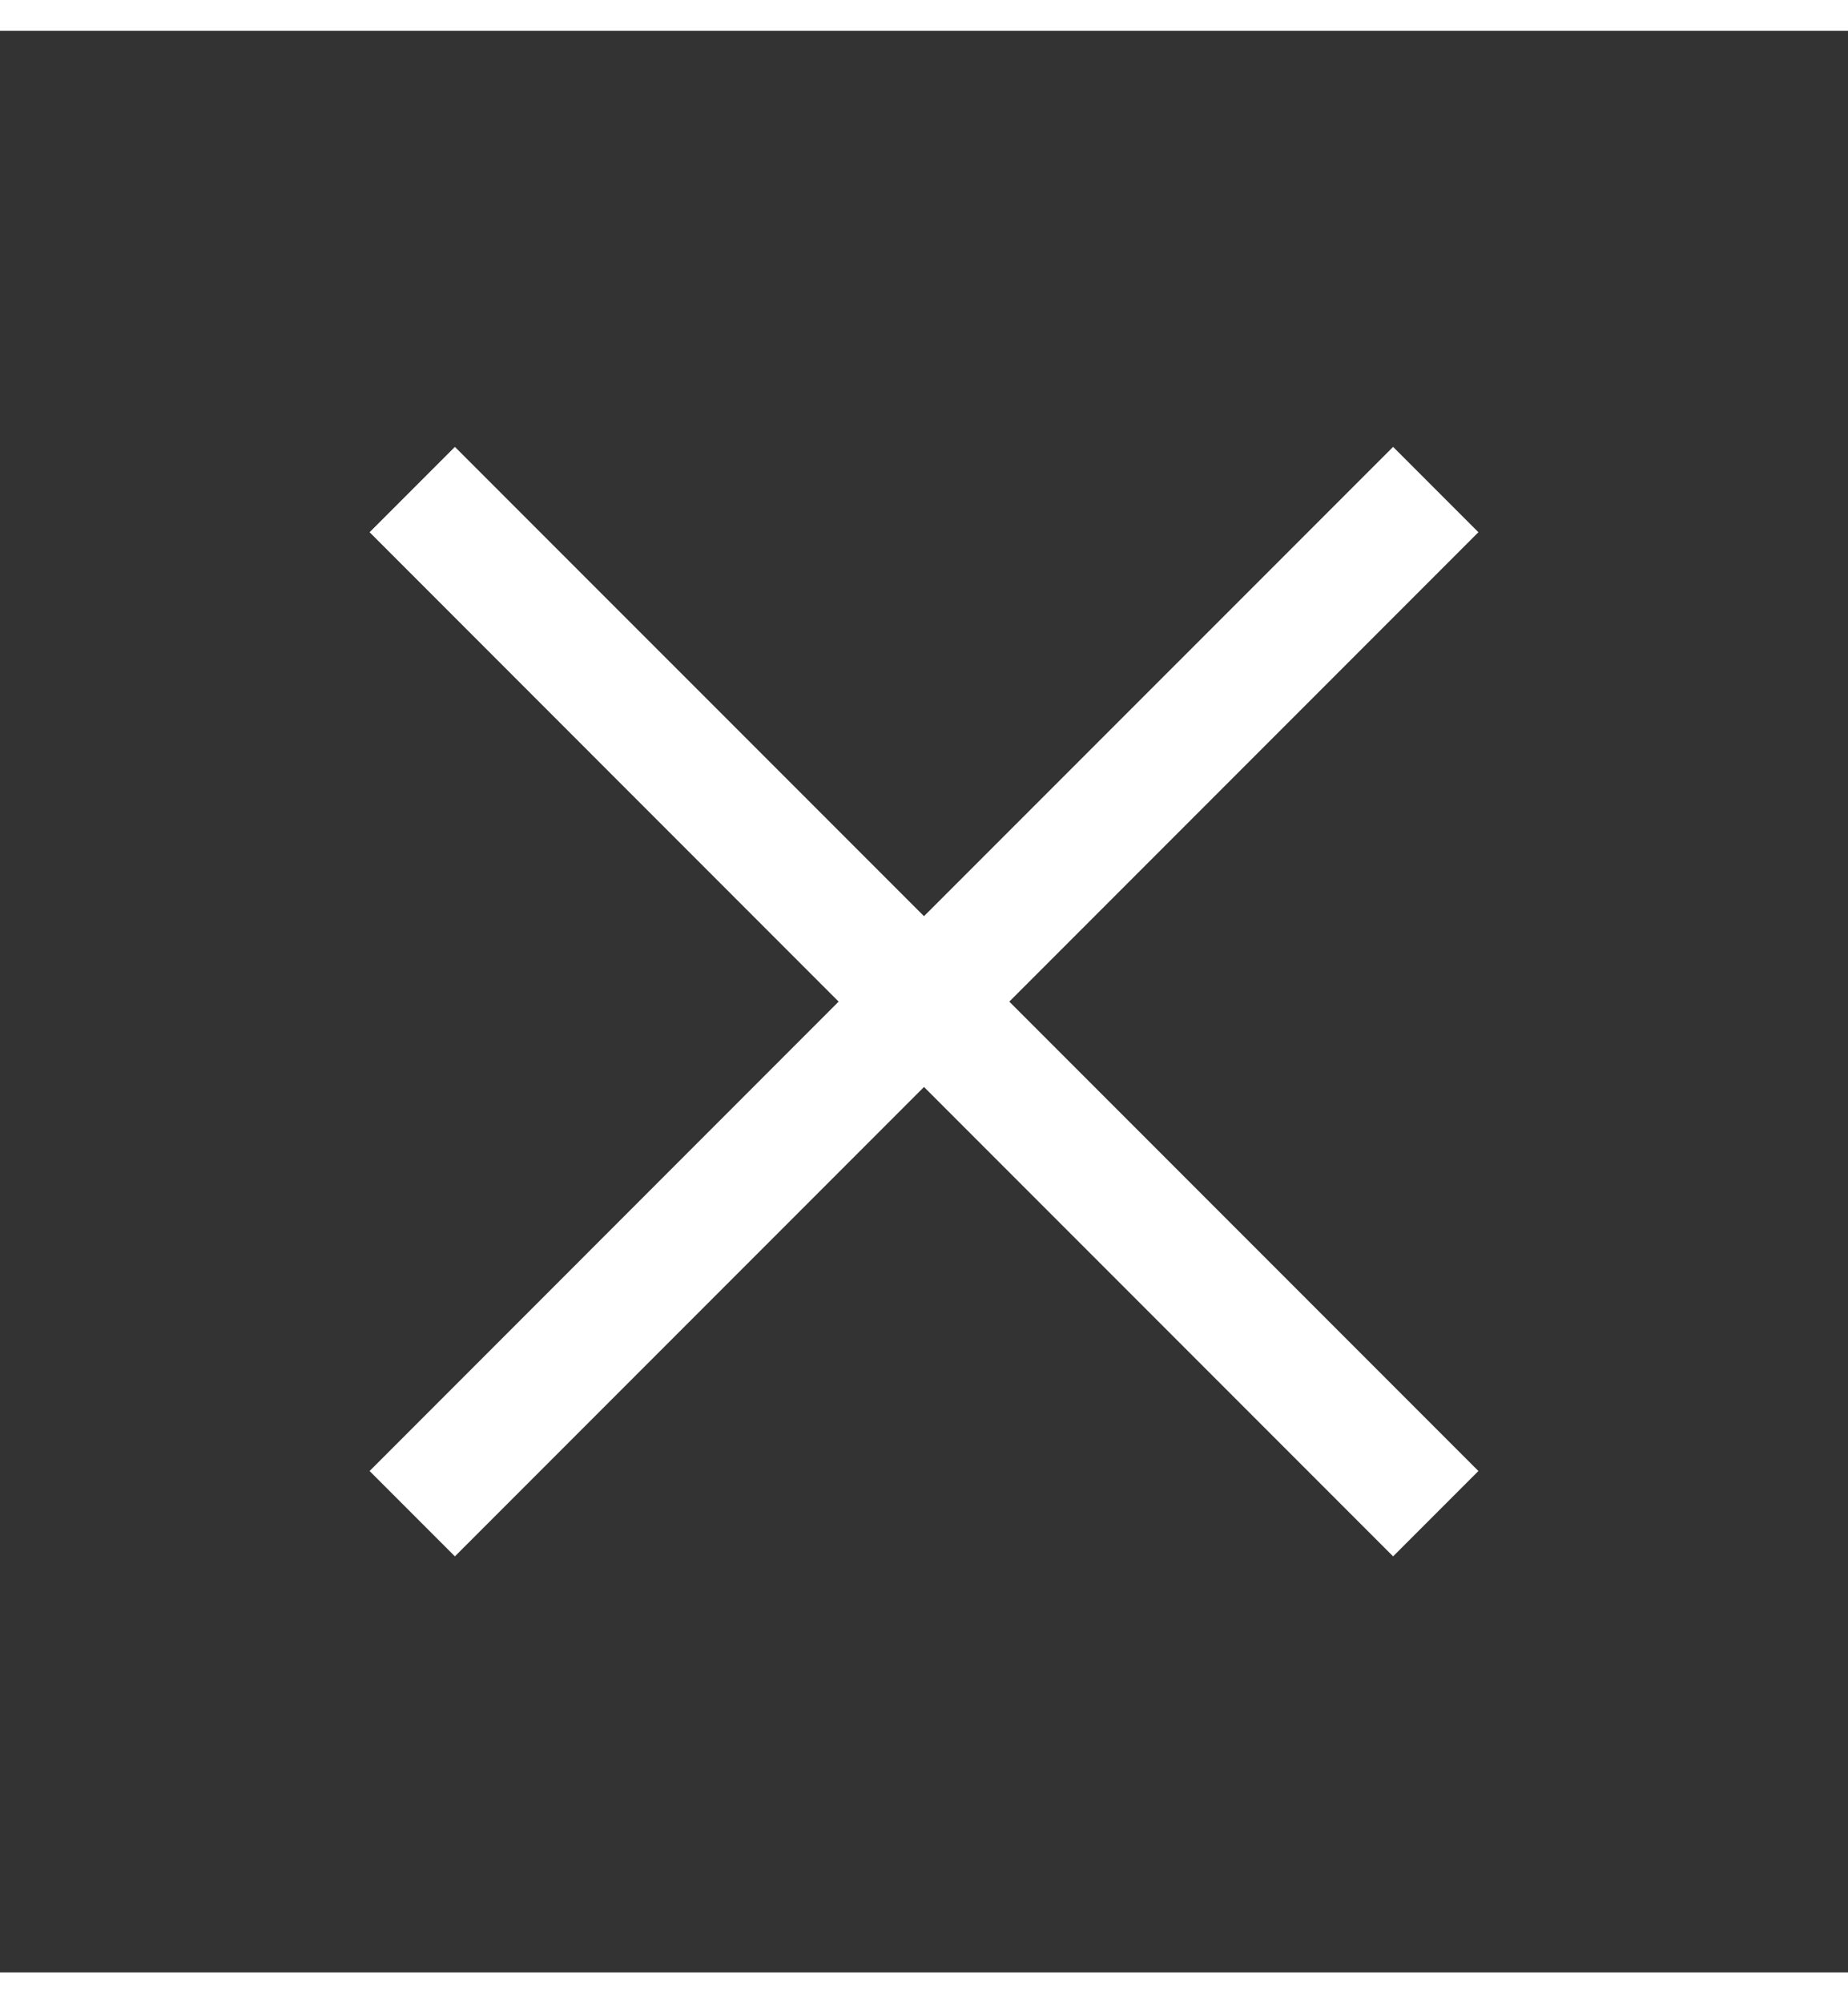 <?xml version="1.0" encoding="UTF-8"?>
<svg width="12px" height="13px" viewBox="-4 -4 20 21" version="1.1" xmlns="http://www.w3.org/2000/svg" xmlns:xlink="http://www.w3.org/1999/xlink">
    <rect x="-4" y="-4" width="20" height="21" fill="#333333" stroke="none"/>
    <!-- Generator: Sketch 57.1 (83088) - https://sketch.com -->
    <title>Icons / System / Window Controls / Close</title>
    <desc>Created with Sketch.</desc>
    <g id="Symbols" stroke="none" stroke-width="1" fill="none" fill-rule="evenodd">
        <g id="Tab-/-Selected-hover" transform="translate(-142, -8)" fill="#FFFFFF">
            <g id="tab">
                <g id="Icons-/-System-/-Window-Controls-/-Close" transform="translate(140, 6.5)">
                    <path d="M13.077,2 L14,2.923 L8.923,8 L14,13.077 L13.077,14 L8,8.923 L2.923,14 L2,13.077 L7.076,8 L2,2.923 L2.923,2 L8,7.076 L13.077,2 Z" id="close"></path>
                </g>
            </g>
        </g>
    </g>
</svg>